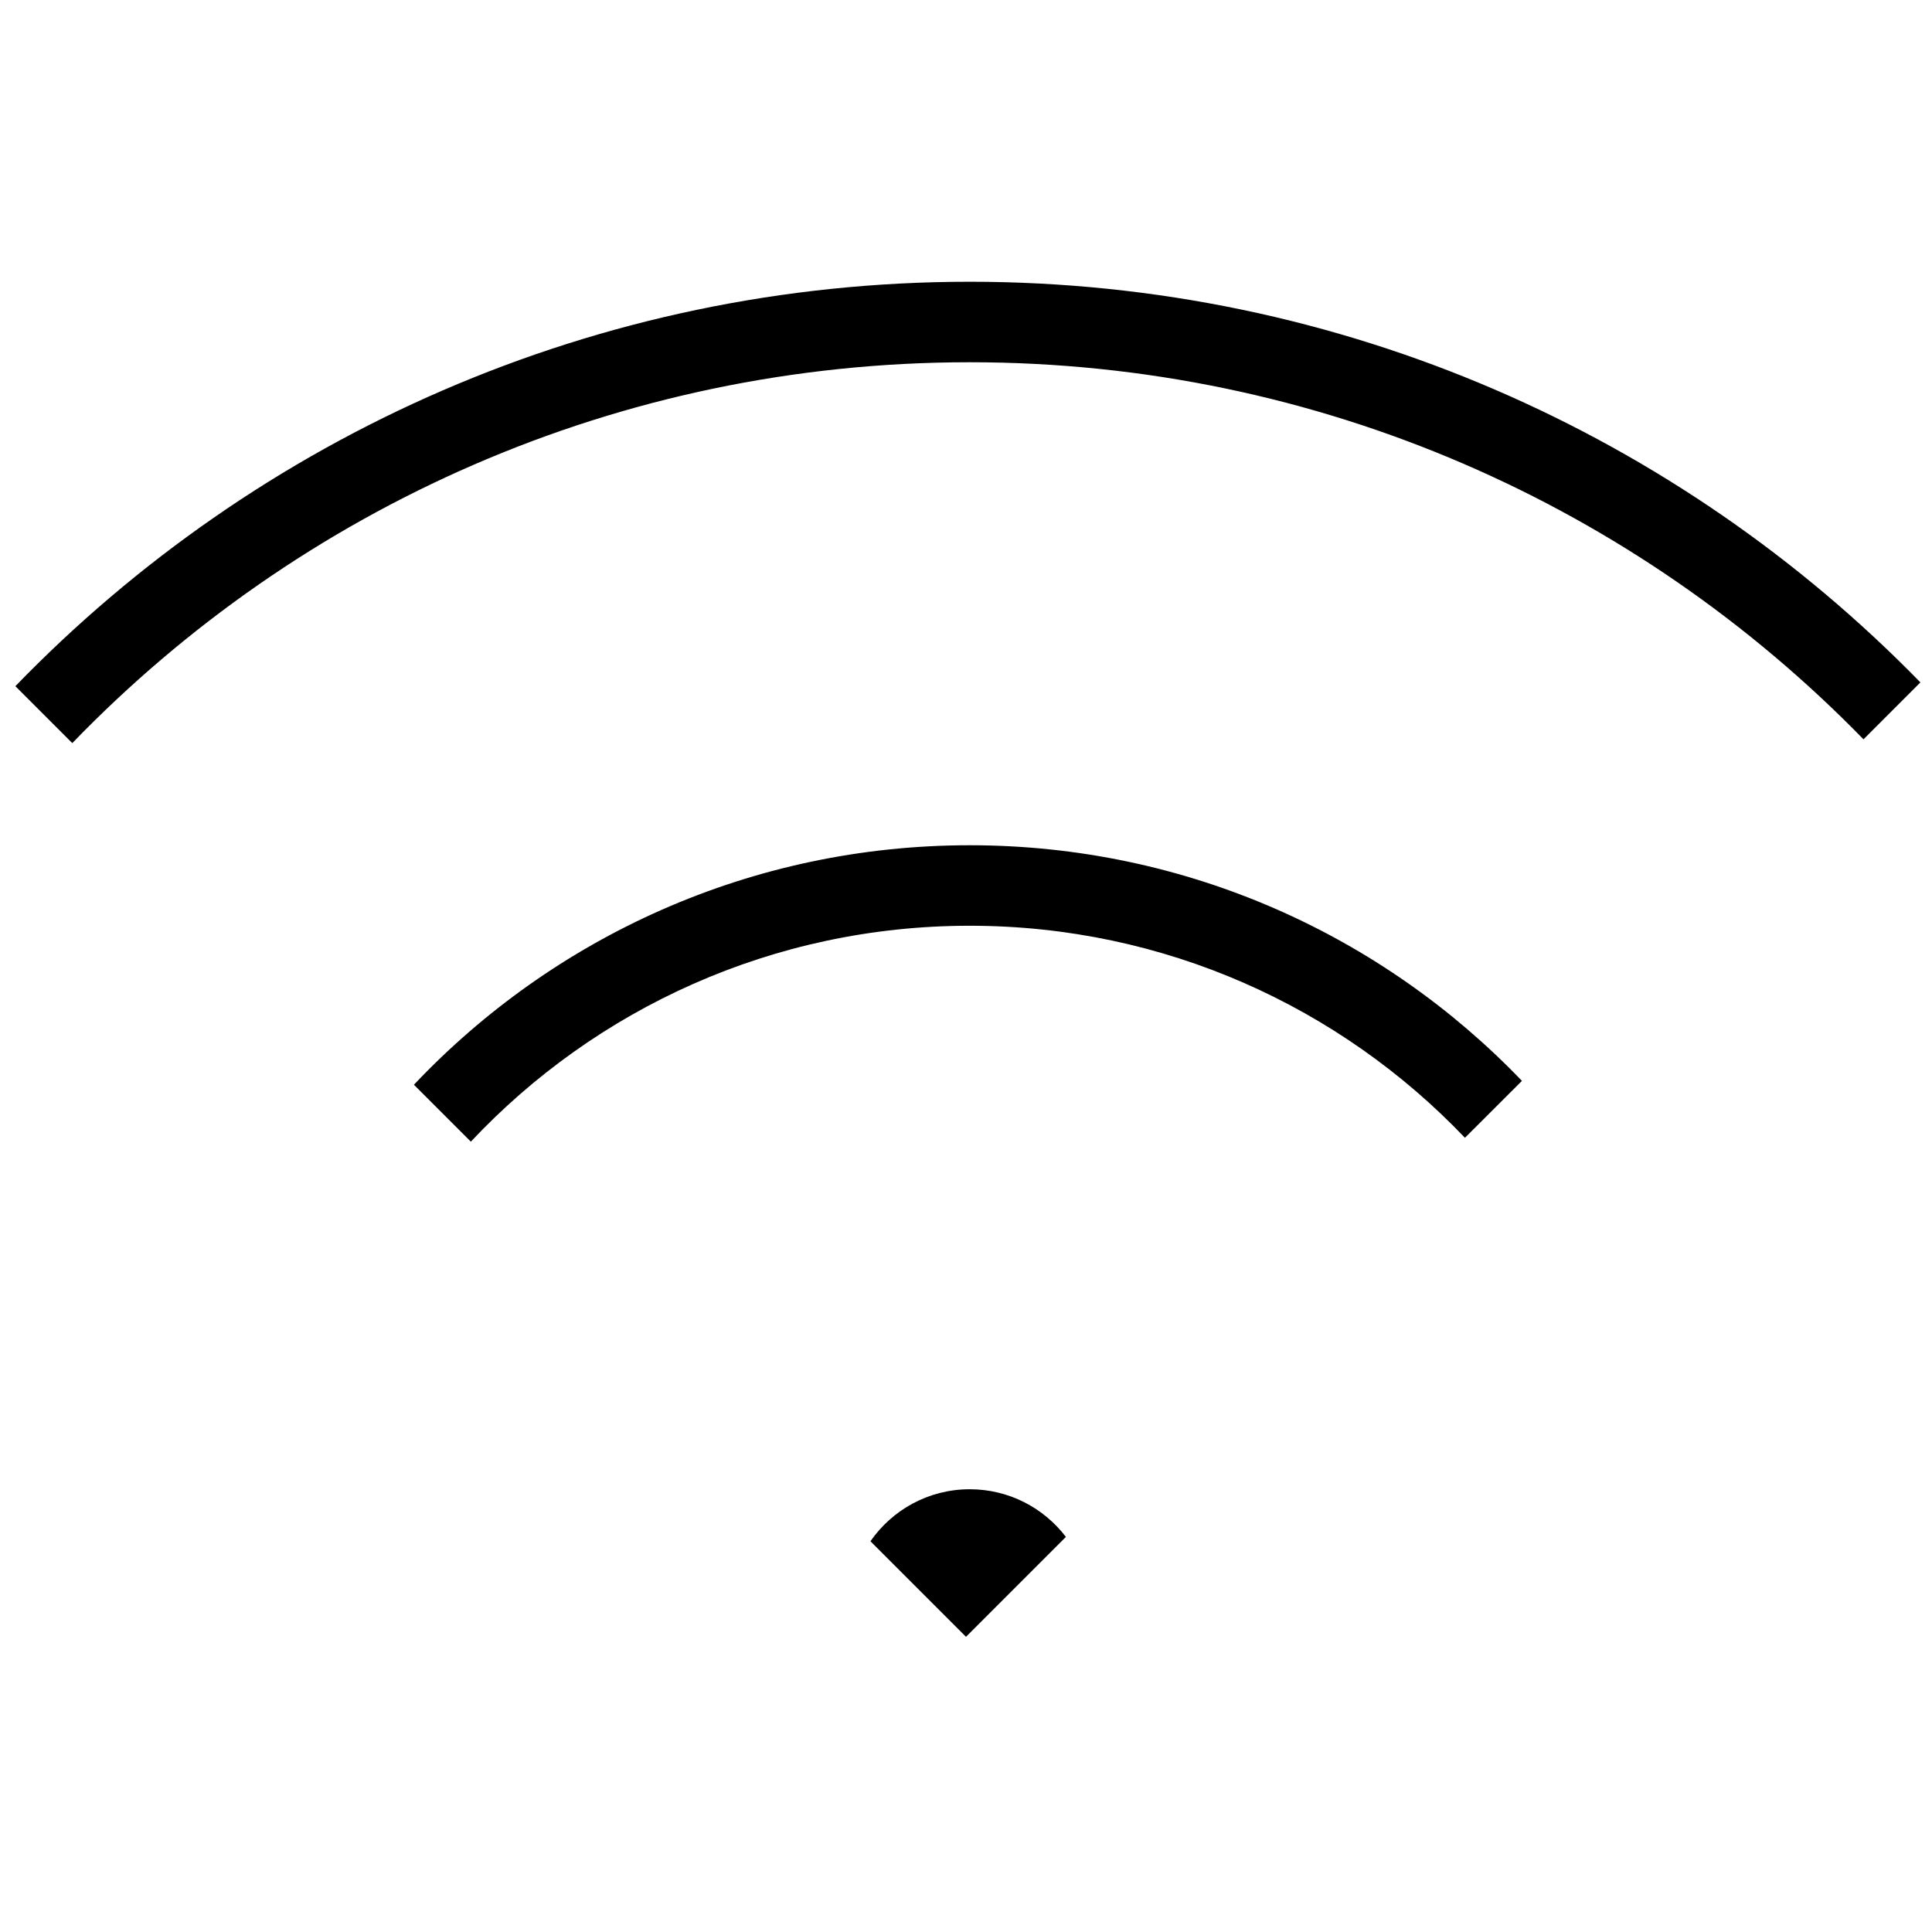 <svg width="24" height="24" viewBox="0 0 24 24" fill="none" xmlns="http://www.w3.org/2000/svg">
<path d="M10.813 19.146L12 20.333L13.241 19.092C12.966 18.732 12.534 18.5 12.046 18.5C11.535 18.5 11.084 18.756 10.813 19.146Z" fill="black"/>
<path d="M5.849 14.182C7.4 12.531 9.603 11.5 12.046 11.5C14.466 11.5 16.65 12.511 18.198 14.134L18.906 13.427C17.176 11.623 14.742 10.5 12.046 10.5C9.326 10.5 6.874 11.643 5.142 13.475L5.849 14.182Z" fill="black"/>
<path d="M0.898 9.231C3.717 6.314 7.67 4.5 12.046 4.5C16.399 4.5 20.333 6.294 23.149 9.184L23.856 8.477C20.86 5.406 16.675 3.5 12.046 3.5C7.393 3.5 3.19 5.426 0.191 8.524L0.898 9.231Z" fill="black"/>
</svg>
